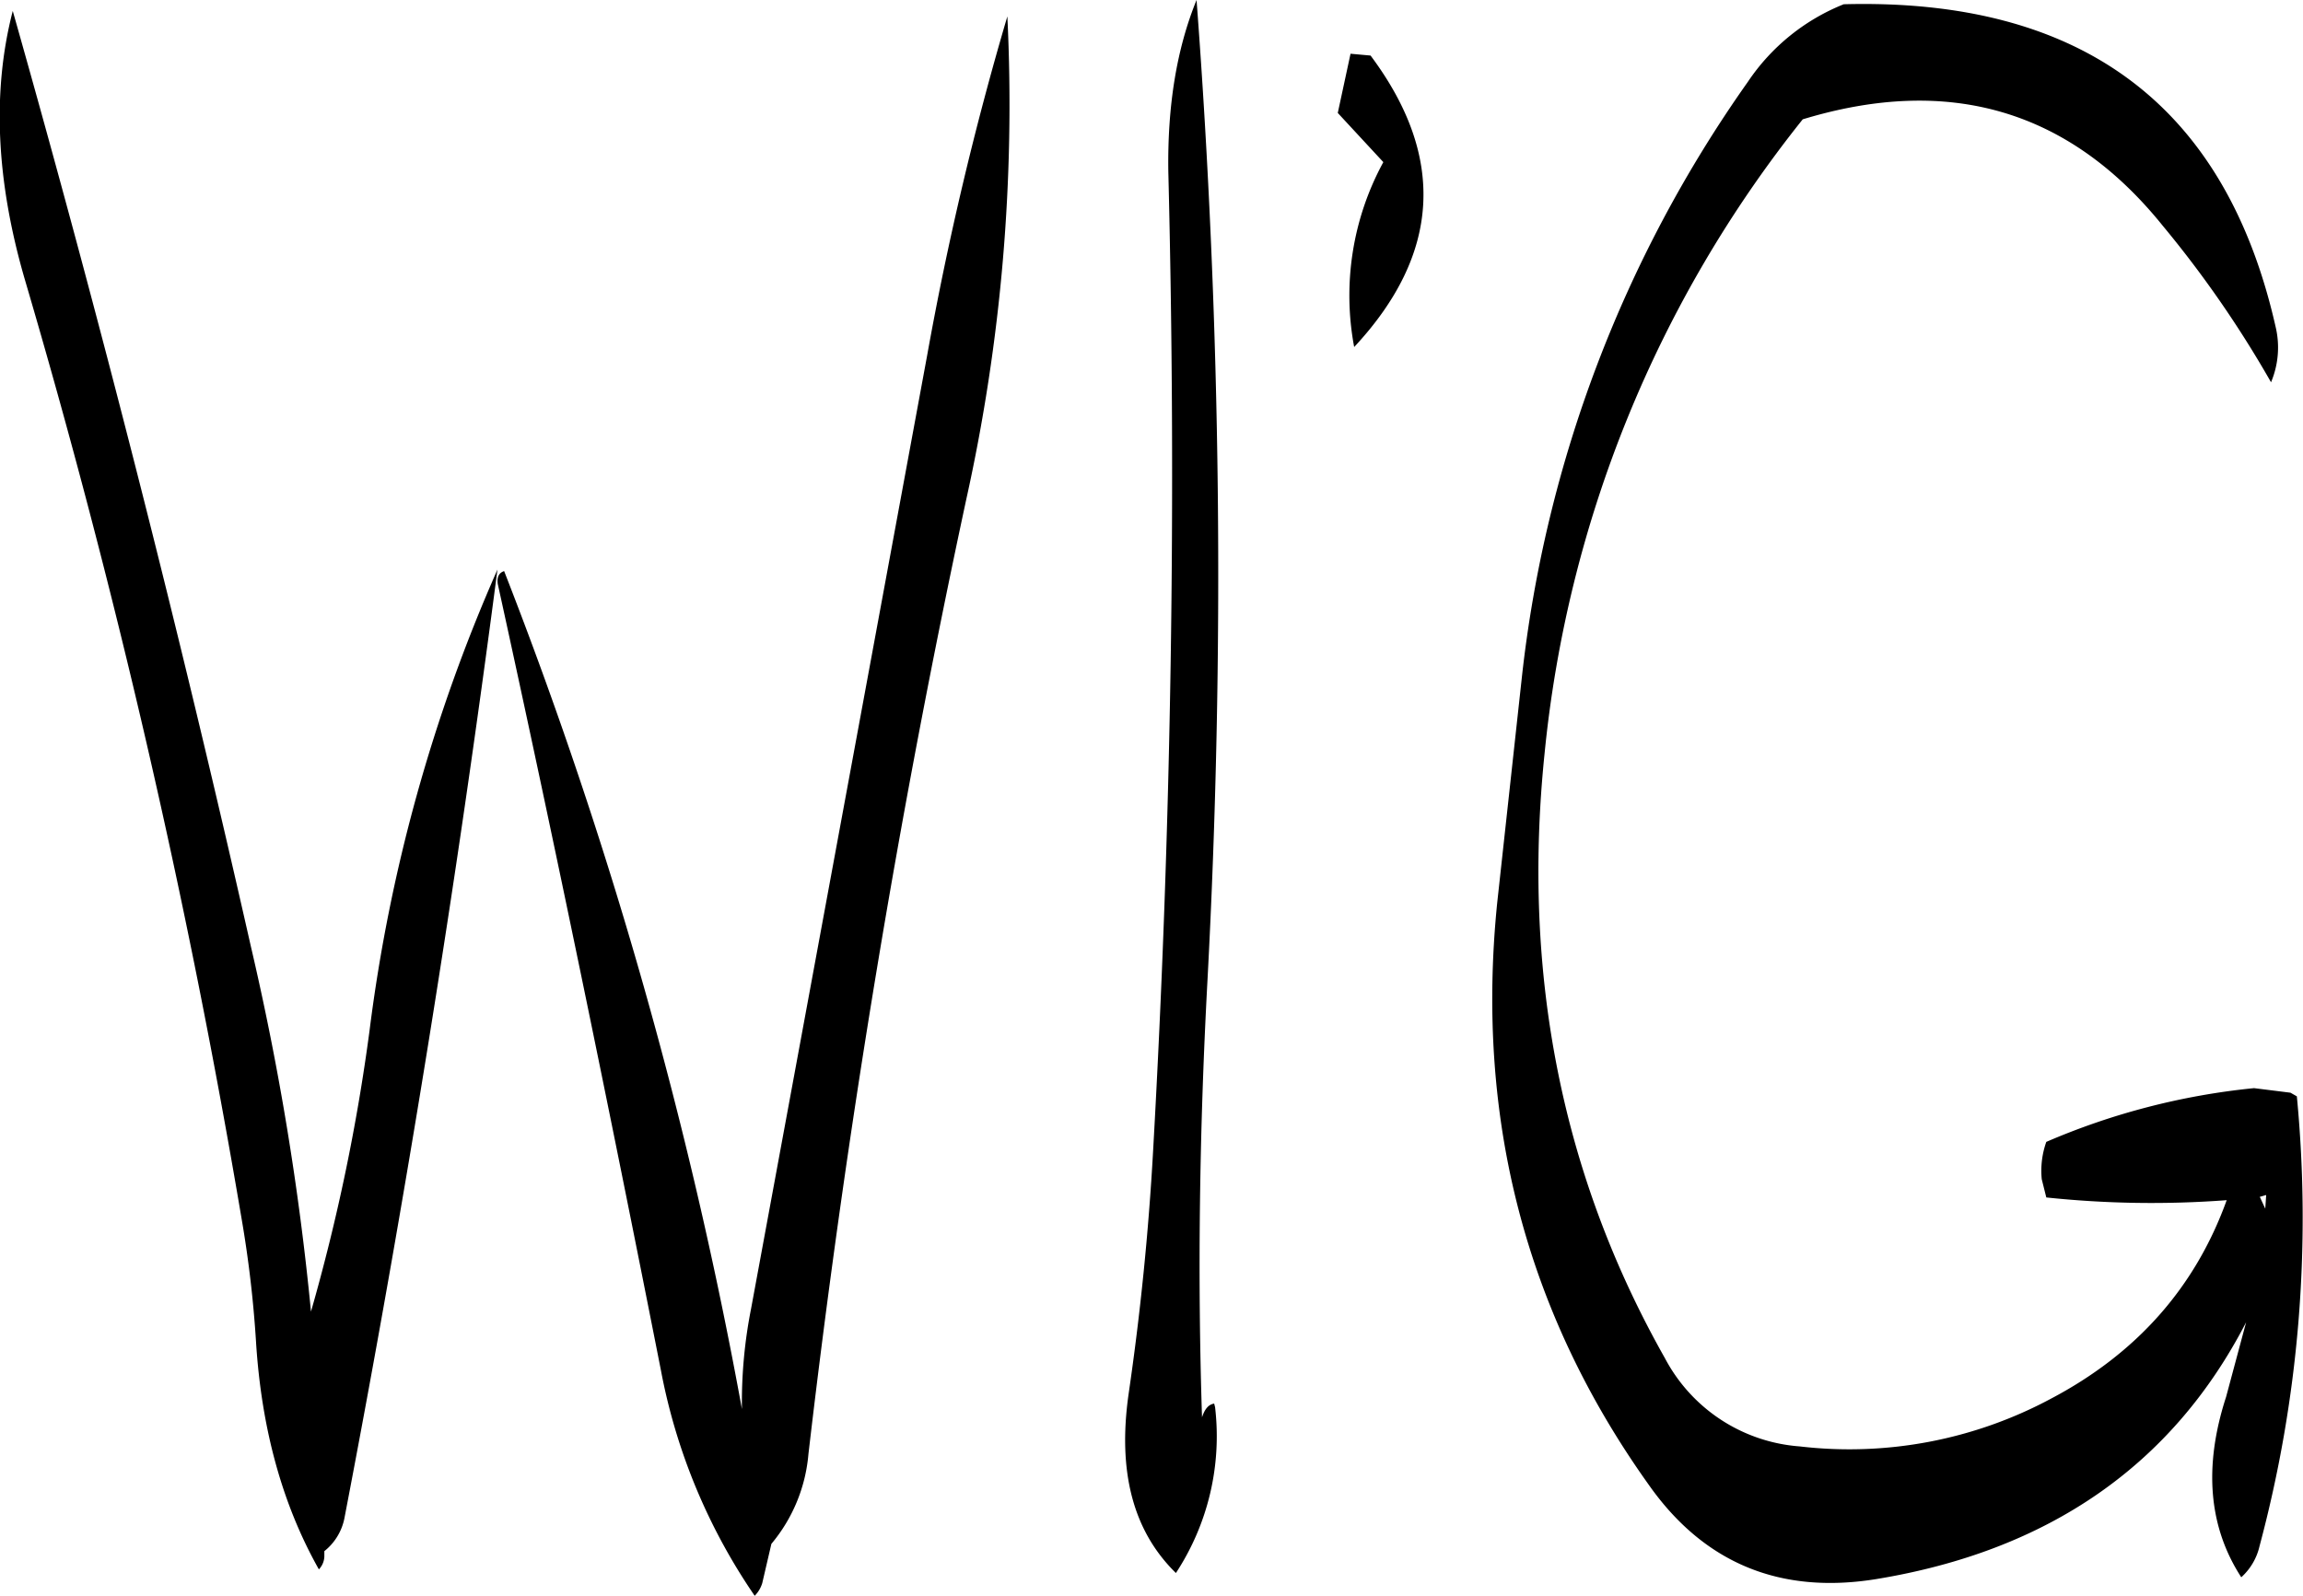 <svg id="Layer_1" data-name="Layer 1" xmlns="http://www.w3.org/2000/svg" viewBox="0 0 303.33 210.24"><defs><style>.cls-1{fill-rule:evenodd;}</style></defs><path class="cls-1" d="M311.64,380.16q-.9-27.54.72-57.6a1006.26,1006.26,0,0,0-1.44-129.12c-2.64,6.48-3.84,14-3.72,22.56q1.62,64.8-2,129c-.6,10.8-1.68,21.48-3.24,32.16-1.44,10.2.6,18,6.24,23.52a32.84,32.84,0,0,0,5.16-21.84l-.12-.48C312.48,378.48,312,379.08,311.64,380.16ZM194.28,366.24a365.68,365.68,0,0,0-7.92-48.12Q172.32,256,155,194.88c-2.76,10.68-2.16,22.44,1.56,35.28a1067.9,1067.9,0,0,1,28.56,123.72,151.16,151.16,0,0,1,1.92,16.32c.72,11.52,3.48,21.48,8.28,30a2.59,2.59,0,0,0,.72-1.68v-.72a7.37,7.37,0,0,0,2.64-4.32q12.06-62.82,20.16-125A217.4,217.4,0,0,0,202,329.16,257.33,257.33,0,0,1,194.28,366.24Zm24.6-95.88c7.56,34.44,14.64,68.88,21.48,103.56a78.1,78.1,0,0,0,12.36,29.76,4,4,0,0,0,1-1.68l1.2-5.16A21.22,21.22,0,0,0,259.8,385q7.38-63.36,20.76-125.64A240.23,240.23,0,0,0,286,195.6a419.8,419.8,0,0,0-10.56,44.64L252.24,365.88a63.55,63.55,0,0,0-1.2,13.2,598.64,598.64,0,0,0-31.32-110.4C219,268.92,218.76,269.52,218.88,270.36ZM331.2,200.52l-1.68,7.8,6,6.48a36.73,36.73,0,0,0-3.84,24.36c11.4-12.24,12.12-25.08,2.16-38.4ZM451.68,352.68l-.72-1.56.84-.24ZM383.52,204.24a167.56,167.56,0,0,0-29.76,78.48l-3.24,29.64Q346.2,355,370.44,389c7.32,10.44,17.4,14.52,30,12.48,22.68-3.72,39-15,48.72-33.84l-2.64,9.84c-3,9.24-2.28,17.16,2,23.76a7.9,7.9,0,0,0,2.4-4.08,167.33,167.33,0,0,0,4.92-59.28l-.84-.48-4.8-.6a92,92,0,0,0-27.36,7.08,11.37,11.37,0,0,0-.6,4.92l.6,2.4a132.2,132.2,0,0,0,23.76.36c-4.2,11.64-12,20.28-23.16,26.16A56.17,56.17,0,0,1,390.36,384a21.9,21.9,0,0,1-17.76-11.64q-20.34-36-15.84-79.68a158.75,158.75,0,0,1,34-83.52q29-8.82,47.4,14a143.61,143.61,0,0,1,14.28,20.64,11.79,11.79,0,0,0,.6-7.32q-9.9-43.74-56.88-42.48A27.48,27.48,0,0,0,383.52,204.24Z" transform="translate(-153.32 -193.44)"/></svg>
